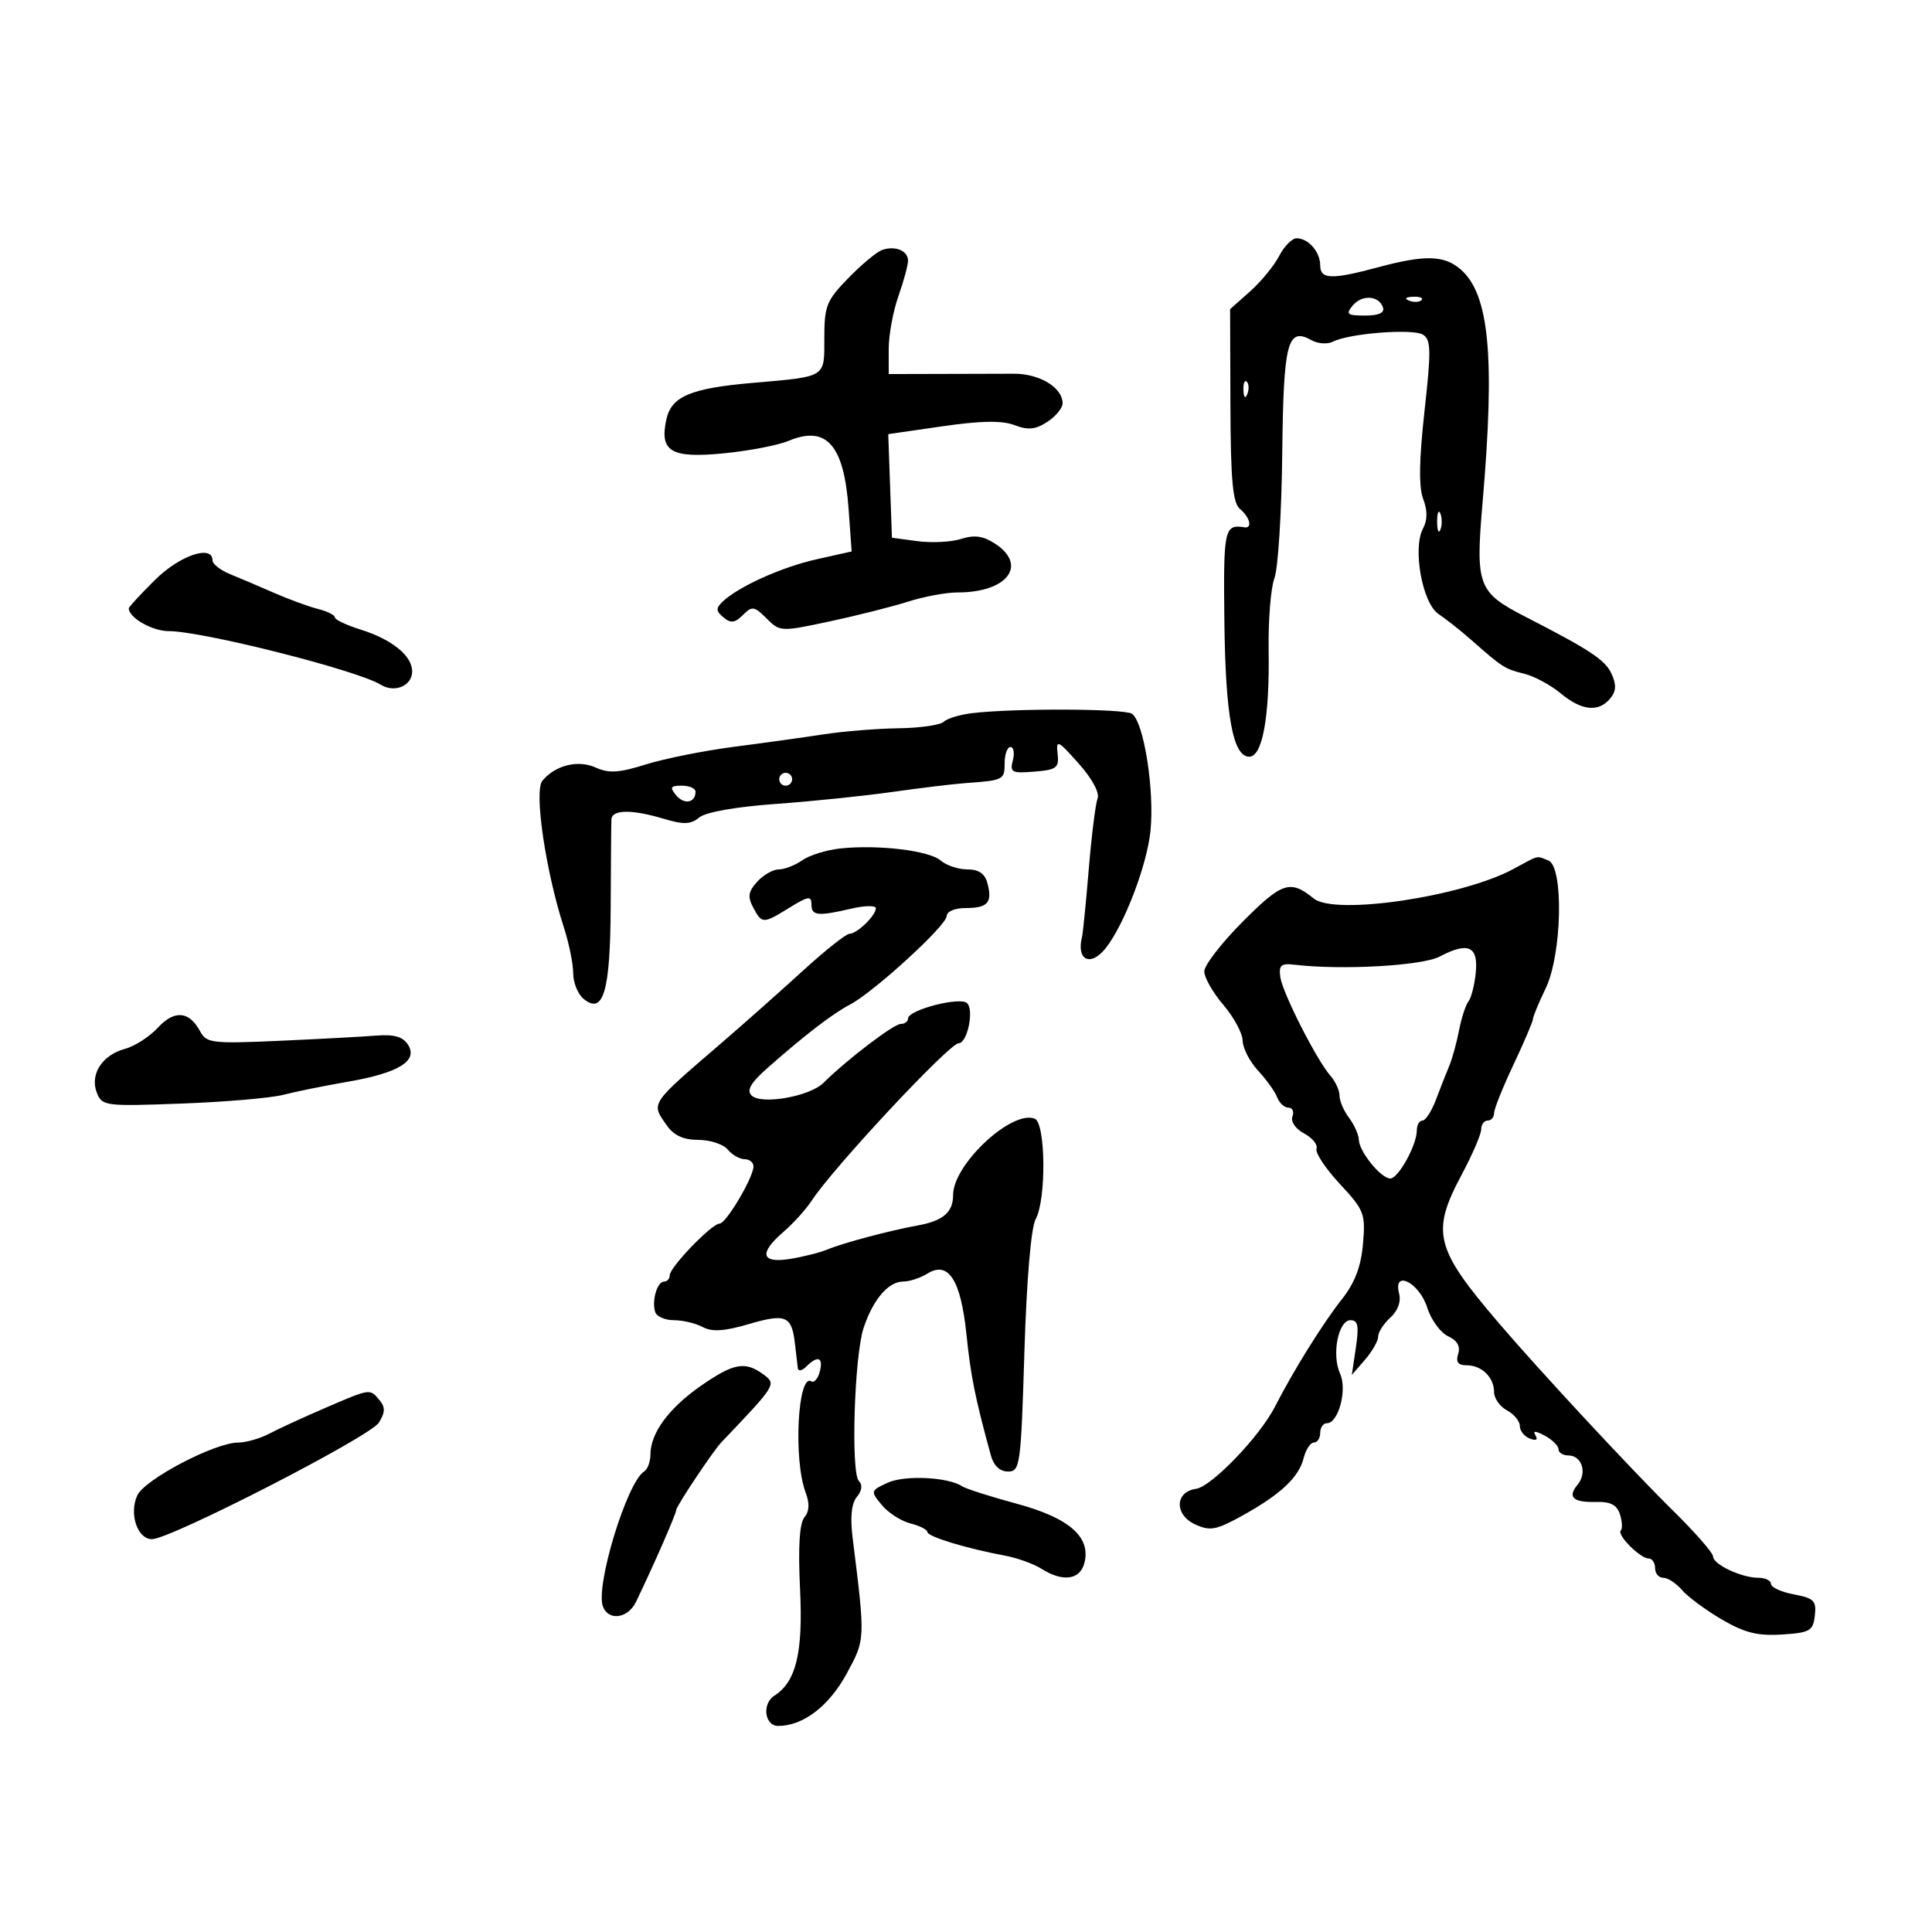 <svg xmlns="http://www.w3.org/2000/svg" width="300" height="300" viewBox="0 0 300 300" version="1.1">
	<path d="M 198.626 39.750 C 197.842 41.263, 195.808 43.739, 194.105 45.254 L 191.009 48.007 191.059 62.927 C 191.099 74.671, 191.417 78.101, 192.555 79.045 C 194.082 80.313, 194.516 82.081, 193.250 81.882 C 190.114 81.386, 189.959 82.103, 190.118 96.313 C 190.285 111.161, 191.441 117.500, 193.983 117.500 C 196.031 117.500, 197.155 111.338, 196.993 101 C 196.920 96.324, 197.324 91.277, 197.892 89.784 C 198.460 88.291, 199.005 79.630, 199.105 70.539 C 199.295 53.085, 199.903 50.727, 203.672 52.836 C 204.649 53.383, 206.135 53.480, 206.974 53.052 C 209.507 51.760, 219.398 50.991, 220.957 51.965 C 222.212 52.748, 222.245 54.401, 221.196 63.841 C 220.354 71.411, 220.290 75.631, 220.988 77.469 C 221.676 79.279, 221.669 80.750, 220.966 82.064 C 219.314 85.150, 220.861 93.675, 223.374 95.345 C 224.543 96.122, 226.850 97.950, 228.500 99.407 C 233.279 103.628, 233.677 103.882, 236.664 104.612 C 238.224 104.993, 240.772 106.361, 242.327 107.652 C 245.595 110.366, 248.219 110.645, 250.025 108.470 C 250.964 107.338, 251.019 106.337, 250.235 104.617 C 249.263 102.483, 246.908 100.924, 236.892 95.783 C 229.470 91.974, 229.097 90.980, 230.216 78 C 232.169 55.357, 231.257 45.692, 226.804 41.830 C 224.259 39.623, 221.279 39.546, 214 41.500 C 206.740 43.449, 205 43.391, 205 41.200 C 205 39.106, 203.158 37, 201.326 37 C 200.625 37, 199.410 38.237, 198.626 39.750 M 137 38.804 C 136.175 39.084, 133.813 41.043, 131.750 43.157 C 128.341 46.653, 128 47.500, 128 52.482 C 128 58.714, 128.426 58.447, 116.848 59.456 C 107.231 60.294, 104.257 61.553, 103.474 65.117 C 102.374 70.126, 104.195 71.200, 112.410 70.391 C 116.309 70.007, 120.801 69.146, 122.392 68.477 C 128.330 65.981, 131.056 69.051, 131.771 79.040 L 132.242 85.628 126.795 86.847 C 121.361 88.063, 114.663 91.085, 112.200 93.433 C 111.135 94.448, 111.161 94.888, 112.344 95.870 C 113.484 96.817, 114.119 96.738, 115.358 95.499 C 116.785 94.072, 117.121 94.121, 119.033 96.033 C 121.107 98.107, 121.252 98.114, 128.819 96.496 C 133.044 95.593, 138.525 94.210, 141 93.422 C 143.475 92.634, 146.933 91.992, 148.685 91.995 C 156.393 92.007, 159.647 87.781, 154.517 84.419 C 152.685 83.219, 151.309 83.025, 149.267 83.680 C 147.745 84.168, 144.700 84.328, 142.500 84.034 L 138.500 83.500 138.213 75.456 L 137.926 67.411 146.361 66.192 C 152.339 65.327, 155.594 65.275, 157.533 66.013 C 159.655 66.819, 160.802 66.705, 162.635 65.504 C 163.936 64.651, 165 63.359, 165 62.632 C 165 60.182, 161.440 58.019, 157.432 58.032 C 155.269 58.039, 150.012 58.053, 145.750 58.064 L 138 58.083 138 54.167 C 138 52.014, 138.675 48.338, 139.500 46 C 140.325 43.662, 141 41.178, 141 40.481 C 141 38.938, 139.034 38.113, 137 38.804 M 210.036 47.457 C 208.927 48.793, 209.185 49, 211.961 49 C 214.081 49, 215.026 48.577, 214.750 47.750 C 214.126 45.873, 211.486 45.709, 210.036 47.457 M 218.813 46.683 C 219.534 46.972, 220.397 46.936, 220.729 46.604 C 221.061 46.272, 220.471 46.036, 219.417 46.079 C 218.252 46.127, 218.015 46.364, 218.813 46.683 M 193.079 60.583 C 193.127 61.748, 193.364 61.985, 193.683 61.188 C 193.972 60.466, 193.936 59.603, 193.604 59.271 C 193.272 58.939, 193.036 59.529, 193.079 60.583 M 223.158 81 C 223.158 82.375, 223.385 82.938, 223.662 82.250 C 223.940 81.563, 223.940 80.438, 223.662 79.750 C 223.385 79.063, 223.158 79.625, 223.158 81 M 24.079 90.039 C 21.836 92.260, 20 94.253, 20 94.467 C 20 95.916, 23.649 98, 26.185 98 C 31.440 98, 55.467 104.069, 59.118 106.319 C 61.279 107.651, 64 106.500, 64 104.254 C 64 101.829, 60.852 99.276, 55.991 97.759 C 53.796 97.074, 52 96.221, 52 95.865 C 52 95.508, 50.825 94.922, 49.390 94.562 C 47.954 94.201, 44.916 93.091, 42.640 92.095 C 40.363 91.099, 37.263 89.779, 35.750 89.163 C 34.237 88.547, 33 87.583, 33 87.021 C 33 84.517, 27.922 86.234, 24.079 90.039 M 151 110.731 C 149.075 110.958, 147.072 111.561, 146.550 112.071 C 146.028 112.582, 142.877 113.038, 139.550 113.084 C 136.222 113.131, 131.025 113.549, 128 114.013 C 124.975 114.478, 118.675 115.354, 114 115.960 C 109.325 116.566, 103.150 117.801, 100.279 118.705 C 96.141 120.006, 94.533 120.108, 92.533 119.197 C 89.772 117.939, 86.234 118.809, 84.215 121.240 C 82.899 122.827, 84.721 135.247, 87.554 144 C 88.355 146.475, 89.008 149.682, 89.005 151.128 C 89.002 152.573, 89.724 154.356, 90.608 155.090 C 93.692 157.649, 94.768 153.981, 94.827 140.714 C 94.856 133.996, 94.907 127.938, 94.940 127.250 C 95.015 125.691, 98.107 125.652, 103.102 127.149 C 106.170 128.068, 107.265 128.025, 108.580 126.934 C 109.567 126.114, 114.267 125.280, 120.361 124.843 C 125.938 124.443, 134.100 123.605, 138.500 122.980 C 142.900 122.356, 148.075 121.732, 150 121.594 C 155.830 121.174, 156 121.086, 156 118.500 C 156 117.125, 156.408 116, 156.906 116 C 157.405 116, 157.569 116.931, 157.272 118.068 C 156.784 119.933, 157.114 120.105, 160.615 119.818 C 164.080 119.534, 164.470 119.234, 164.225 117.040 C 163.972 114.786, 164.246 114.912, 167.480 118.540 C 169.584 120.898, 170.777 123.107, 170.430 124 C 170.111 124.825, 169.493 129.775, 169.058 135 C 168.623 140.225, 168.154 144.950, 168.015 145.500 C 167.106 149.109, 169.341 150.178, 171.674 147.250 C 174.556 143.633, 178.094 134.388, 178.644 129.042 C 179.297 122.692, 177.597 111.997, 175.748 110.823 C 174.494 110.027, 157.534 109.964, 151 110.731 M 121 121 C 121 121.550, 121.450 122, 122 122 C 122.550 122, 123 121.550, 123 121 C 123 120.450, 122.550 120, 122 120 C 121.450 120, 121 120.450, 121 121 M 104.991 123.489 C 106.240 124.994, 108 124.673, 108 122.941 C 108 122.423, 107.045 122, 105.878 122 C 104.111 122, 103.962 122.250, 104.991 123.489 M 130.567 131.740 C 128.404 131.961, 125.717 132.785, 124.595 133.571 C 123.473 134.357, 121.825 135, 120.932 135 C 120.040 135, 118.529 135.863, 117.575 136.917 C 116.191 138.446, 116.066 139.255, 116.955 140.917 C 118.331 143.486, 118.477 143.486, 122.632 140.918 C 125.492 139.151, 126 139.075, 126 140.418 C 126 142.212, 126.947 142.313, 132.250 141.081 C 134.313 140.602, 136 140.581, 136 141.034 C 136 142.166, 133.072 145, 131.903 145 C 131.379 145, 128.118 147.588, 124.658 150.750 C 121.197 153.912, 115.490 158.975, 111.976 162 C 100.795 171.623, 101.063 171.217, 103.557 174.777 C 104.634 176.315, 106.136 177, 108.434 177 C 110.261 177, 112.315 177.675, 113 178.500 C 113.685 179.325, 114.865 180, 115.622 180 C 116.380 180, 117 180.501, 117 181.114 C 117 182.826, 112.748 190, 111.732 190 C 110.531 190, 104 196.772, 104 198.018 C 104 198.558, 103.602 199, 103.117 199 C 102.041 199, 101.167 202.029, 101.746 203.750 C 101.977 204.438, 103.284 205, 104.649 205 C 106.014 205, 108.024 205.477, 109.114 206.061 C 110.574 206.842, 112.465 206.721, 116.288 205.600 C 122.008 203.924, 122.935 204.313, 123.434 208.598 C 123.620 210.194, 123.823 211.928, 123.886 212.450 C 123.949 212.973, 124.540 212.860, 125.200 212.200 C 126.989 210.411, 127.879 210.746, 127.293 212.989 C 127.007 214.083, 126.422 214.761, 125.993 214.496 C 123.866 213.181, 123.171 226.688, 125.104 231.773 C 125.740 233.445, 125.674 234.687, 124.902 235.618 C 124.143 236.533, 123.918 240.258, 124.231 246.746 C 124.708 256.640, 123.626 261.140, 120.250 263.300 C 118.282 264.559, 118.719 268, 120.846 268 C 124.700 268, 128.716 264.937, 131.450 259.915 C 134.388 254.516, 134.378 254.737, 132.388 238.726 C 131.995 235.563, 132.220 233.440, 133.055 232.434 C 133.849 231.477, 133.965 230.565, 133.367 229.967 C 132.098 228.698, 132.653 210.580, 134.096 206.210 C 135.548 201.809, 137.940 199, 140.236 199 C 141.221 199, 142.914 198.446, 143.997 197.770 C 147.262 195.731, 149.199 198.739, 150.068 207.194 C 150.737 213.702, 151.422 217.098, 153.863 226 C 154.299 227.592, 155.266 228.500, 156.524 228.500 C 158.400 228.500, 158.529 227.567, 159.066 210 C 159.411 198.720, 160.094 190.648, 160.816 189.316 C 162.495 186.218, 162.378 174.359, 160.662 173.701 C 157.081 172.326, 148 180.817, 148 185.539 C 148 188.241, 146.453 189.577, 142.500 190.288 C 138.252 191.052, 130.859 193.019, 128.500 194.013 C 127.400 194.477, 124.813 195.134, 122.750 195.473 C 118.161 196.229, 117.768 194.622, 121.712 191.234 C 123.203 189.952, 125.165 187.773, 126.071 186.391 C 129.449 181.242, 147.421 162, 148.852 162 C 150.194 162, 151.284 156.884, 150.178 155.778 C 149.112 154.712, 141 156.815, 141 158.158 C 141 158.621, 140.484 159, 139.853 159 C 138.769 159, 131.466 164.571, 127.868 168.144 C 125.724 170.273, 118.192 171.592, 116.700 170.100 C 115.889 169.289, 116.580 168.121, 119.274 165.746 C 125.018 160.681, 129.277 157.414, 132 155.982 C 135.706 154.035, 146.999 143.695, 146.999 142.250 C 147 141.533, 148.255 141, 149.941 141 C 153.374 141, 154.117 140.163, 153.335 137.174 C 152.939 135.658, 151.994 135, 150.212 135 C 148.807 135, 146.947 134.383, 146.079 133.629 C 144.301 132.086, 136.489 131.134, 130.567 131.740 M 235 134.936 C 227.002 139.255, 207.261 142.177, 204 139.524 C 200.355 136.560, 199.094 136.967, 193 143.081 C 189.700 146.391, 187 149.881, 187 150.837 C 187 151.793, 188.332 154.134, 189.959 156.038 C 191.587 157.942, 192.937 160.447, 192.959 161.604 C 192.982 162.761, 194.058 164.850, 195.351 166.245 C 196.644 167.640, 197.980 169.506, 198.320 170.391 C 198.659 171.276, 199.449 172, 200.076 172 C 200.702 172, 200.977 172.618, 200.687 173.374 C 200.387 174.156, 201.167 175.287, 202.500 176 C 203.787 176.689, 204.654 177.758, 204.427 178.376 C 204.200 178.994, 205.828 181.451, 208.046 183.836 C 211.846 187.922, 212.053 188.460, 211.641 193.168 C 211.329 196.727, 210.369 199.219, 208.302 201.832 C 205.404 205.496, 200.789 212.913, 197.985 218.414 C 195.621 223.052, 188.138 230.840, 185.716 231.185 C 182.413 231.655, 182.338 235.217, 185.599 236.714 C 187.900 237.769, 188.849 237.593, 192.873 235.368 C 198.838 232.069, 201.682 229.403, 202.434 226.405 C 202.766 225.082, 203.480 224, 204.019 224 C 204.559 224, 205 223.325, 205 222.500 C 205 221.675, 205.461 221, 206.025 221 C 207.837 221, 209.226 215.792, 208.083 213.284 C 206.749 210.356, 207.803 205, 209.713 205 C 210.867 205, 211.042 205.898, 210.541 209.250 L 209.907 213.500 211.954 211.139 C 213.079 209.841, 214 208.223, 214 207.544 C 214 206.865, 214.851 205.540, 215.892 204.598 C 217.065 203.536, 217.580 202.111, 217.249 200.842 C 216.267 197.089, 220.377 199.136, 221.606 203.012 C 222.214 204.930, 223.673 206.943, 224.849 207.484 C 226.273 208.140, 226.799 209.057, 226.426 210.234 C 226.027 211.492, 226.403 212, 227.733 212 C 230.085 212, 232 213.869, 232 216.165 C 232 217.135, 232.900 218.411, 234 219 C 235.100 219.589, 236 220.681, 236 221.428 C 236 222.175, 236.698 223.054, 237.552 223.382 C 238.519 223.753, 238.851 223.567, 238.431 222.889 C 237.968 222.140, 238.420 222.154, 239.879 222.935 C 241.046 223.560, 242 224.505, 242 225.035 C 242 225.566, 242.689 226, 243.531 226 C 245.637 226, 246.493 228.701, 244.969 230.537 C 243.342 232.498, 244.257 233.325, 247.940 233.221 C 250.078 233.160, 251.087 233.698, 251.546 235.144 C 251.896 236.247, 251.954 237.379, 251.675 237.659 C 251.018 238.315, 254.689 242, 256 242 C 256.550 242, 257 242.675, 257 243.500 C 257 244.325, 257.575 245, 258.278 245 C 258.981 245, 260.289 245.857, 261.186 246.904 C 262.082 247.951, 264.853 250.002, 267.344 251.461 C 270.890 253.540, 272.915 254.048, 276.686 253.807 C 281.047 253.529, 281.529 253.252, 281.805 250.872 C 282.072 248.568, 281.669 248.161, 278.555 247.576 C 276.600 247.209, 275 246.480, 275 245.955 C 275 245.430, 274.121 245, 273.047 245 C 270.418 245, 266 242.919, 266 241.681 C 266 241.131, 263.188 237.916, 259.750 234.536 C 253.442 228.332, 239.089 212.881, 232.780 205.500 C 222.780 193.803, 222.176 191.381, 227 182.340 C 228.650 179.248, 230 176.107, 230 175.359 C 230 174.612, 230.450 174, 231 174 C 231.550 174, 232 173.481, 232 172.847 C 232 172.213, 233.350 168.836, 235 165.344 C 236.650 161.852, 238.015 158.658, 238.034 158.247 C 238.053 157.836, 238.937 155.700, 240 153.500 C 242.555 148.210, 242.843 134.537, 240.418 133.607 C 238.481 132.863, 239.136 132.703, 235 134.936 M 223.557 148.533 C 220.821 149.973, 208.335 150.673, 201 149.798 C 198.924 149.551, 198.552 149.876, 198.807 151.716 C 199.149 154.180, 204.452 164.618, 206.614 167.079 C 207.376 167.947, 208 169.324, 208 170.138 C 208 170.952, 208.661 172.491, 209.468 173.559 C 210.276 174.626, 210.966 176.175, 211.001 177 C 211.082 178.865, 214.448 183, 215.885 183 C 217.129 183, 220 177.803, 220 175.550 C 220 174.697, 220.395 174, 220.879 174 C 221.362 174, 222.307 172.537, 222.980 170.750 C 223.652 168.963, 224.580 166.600, 225.043 165.500 C 225.505 164.400, 226.187 161.925, 226.557 160 C 226.928 158.075, 227.587 156.050, 228.023 155.500 C 228.458 154.950, 228.969 152.938, 229.157 151.030 C 229.564 146.915, 227.977 146.208, 223.557 148.533 M 24.517 159.576 C 23.213 160.983, 20.917 162.463, 19.414 162.865 C 15.873 163.812, 13.928 166.825, 15.029 169.659 C 15.840 171.744, 16.286 171.802, 28.184 171.362 C 34.958 171.112, 42.075 170.498, 44 169.999 C 45.925 169.500, 50.425 168.588, 54 167.974 C 61.891 166.617, 64.958 164.732, 63.356 162.223 C 62.557 160.971, 61.197 160.585, 58.378 160.810 C 56.245 160.980, 49.468 161.344, 43.317 161.619 C 32.988 162.081, 32.055 161.971, 31.095 160.177 C 29.389 156.989, 27.108 156.781, 24.517 159.576 M 108.797 215.217 C 103.853 218.658, 101 222.547, 101 225.845 C 101 226.965, 100.563 228.152, 100.028 228.482 C 97.355 230.135, 92.417 246.316, 93.625 249.465 C 94.499 251.743, 97.505 251.324, 98.750 248.750 C 101.467 243.133, 105 235.064, 105 234.475 C 105 233.900, 110.724 225.313, 112 223.976 C 120.532 215.030, 120.591 214.934, 118.559 213.433 C 115.699 211.322, 113.929 211.645, 108.797 215.217 M 50.500 218.623 C 47.200 220.044, 43.306 221.836, 41.846 222.604 C 40.386 223.372, 38.200 224, 36.989 224 C 33.364 224, 22.448 229.722, 21.311 232.217 C 20.013 235.066, 21.338 239, 23.596 239 C 26.471 239, 57.464 223.088, 58.820 220.916 C 59.820 219.316, 59.846 218.519, 58.935 217.422 C 57.423 215.600, 57.566 215.579, 50.500 218.623 M 137.808 230.249 C 135.169 231.475, 135.152 231.543, 136.926 233.698 C 137.922 234.907, 139.920 236.193, 141.368 236.556 C 142.816 236.920, 144 237.520, 144 237.890 C 144 238.598, 150.075 240.450, 156 241.548 C 157.925 241.904, 160.497 242.827, 161.715 243.598 C 165.006 245.681, 167.675 245.341, 168.370 242.750 C 169.457 238.697, 166.074 235.712, 157.886 233.500 C 153.814 232.400, 149.993 231.179, 149.396 230.787 C 147.192 229.340, 140.439 229.026, 137.808 230.249" stroke="none" fill="black" fill-rule="evenodd"/>
</svg>